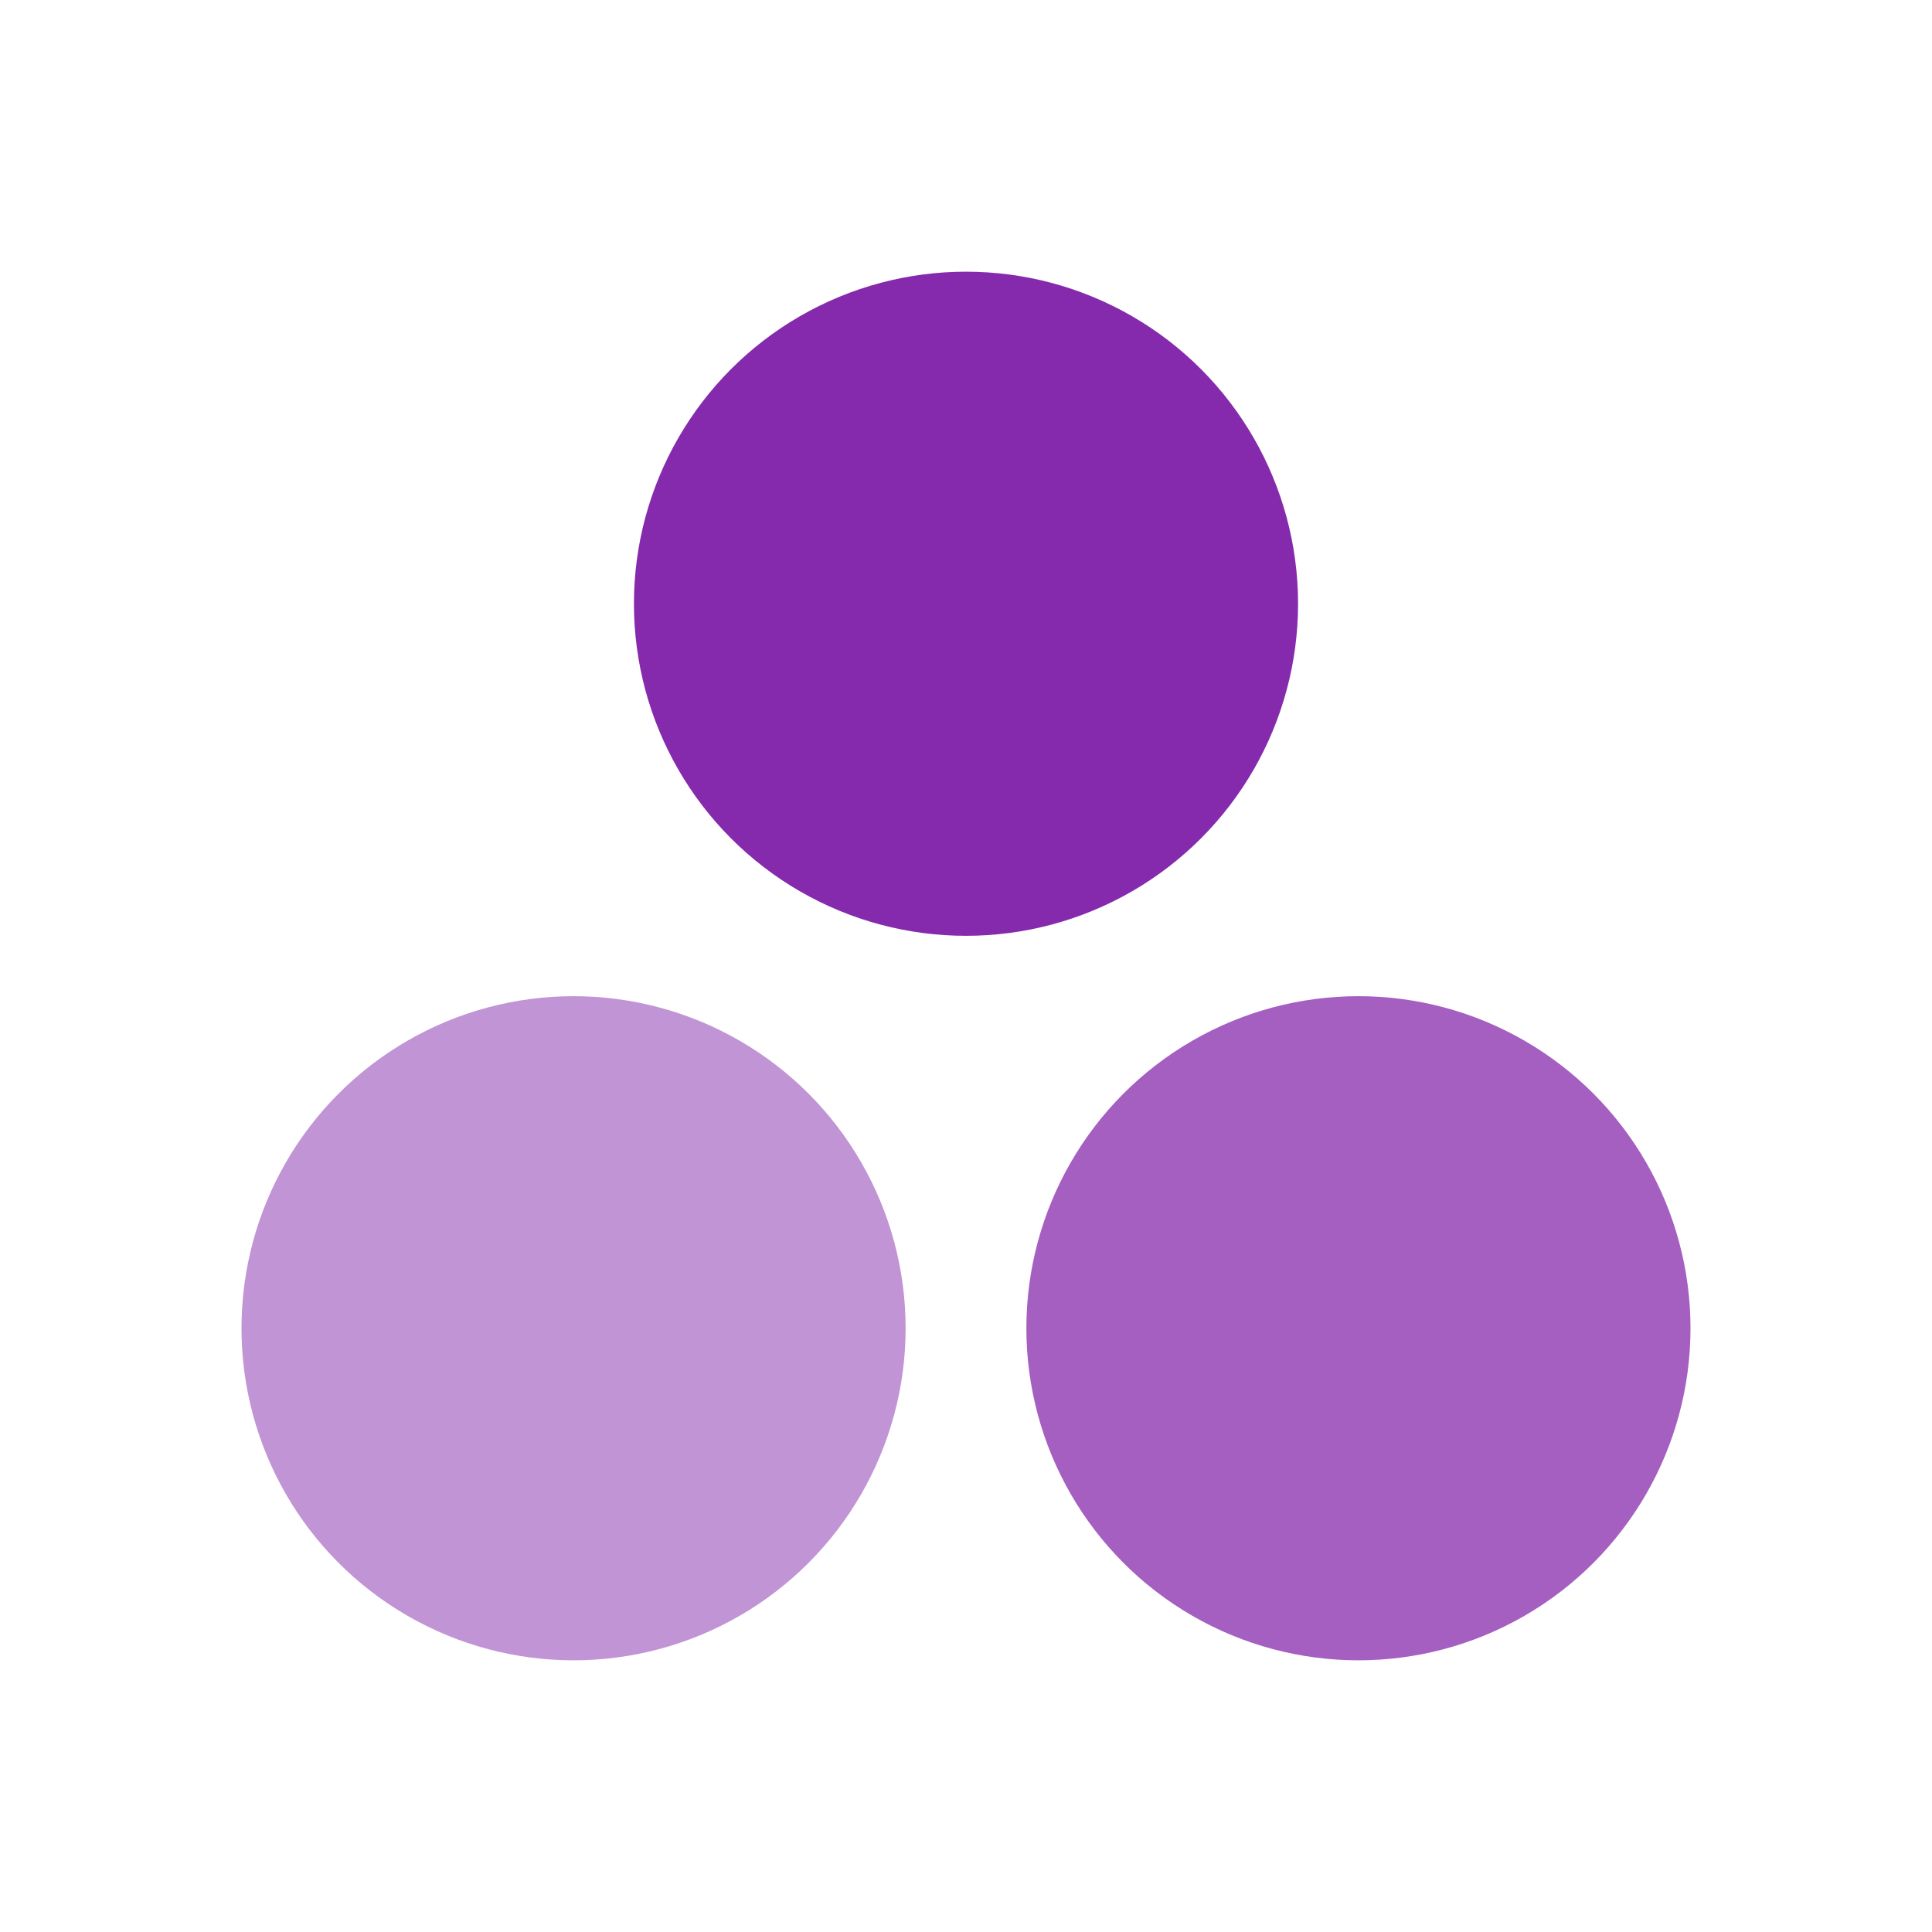 <svg width="16" height="16" viewBox="0 0 16 16" fill="none" xmlns="http://www.w3.org/2000/svg">
<circle cx="8" cy="5" r="2.75" fill="#852aac"/>
<circle cx="4.75" cy="11" r="2.75" fill="#852aac" fill-opacity="0.5"/>
<circle cx="11.25" cy="11" r="2.75" fill="#852aac" fill-opacity="0.75"/>
</svg>
